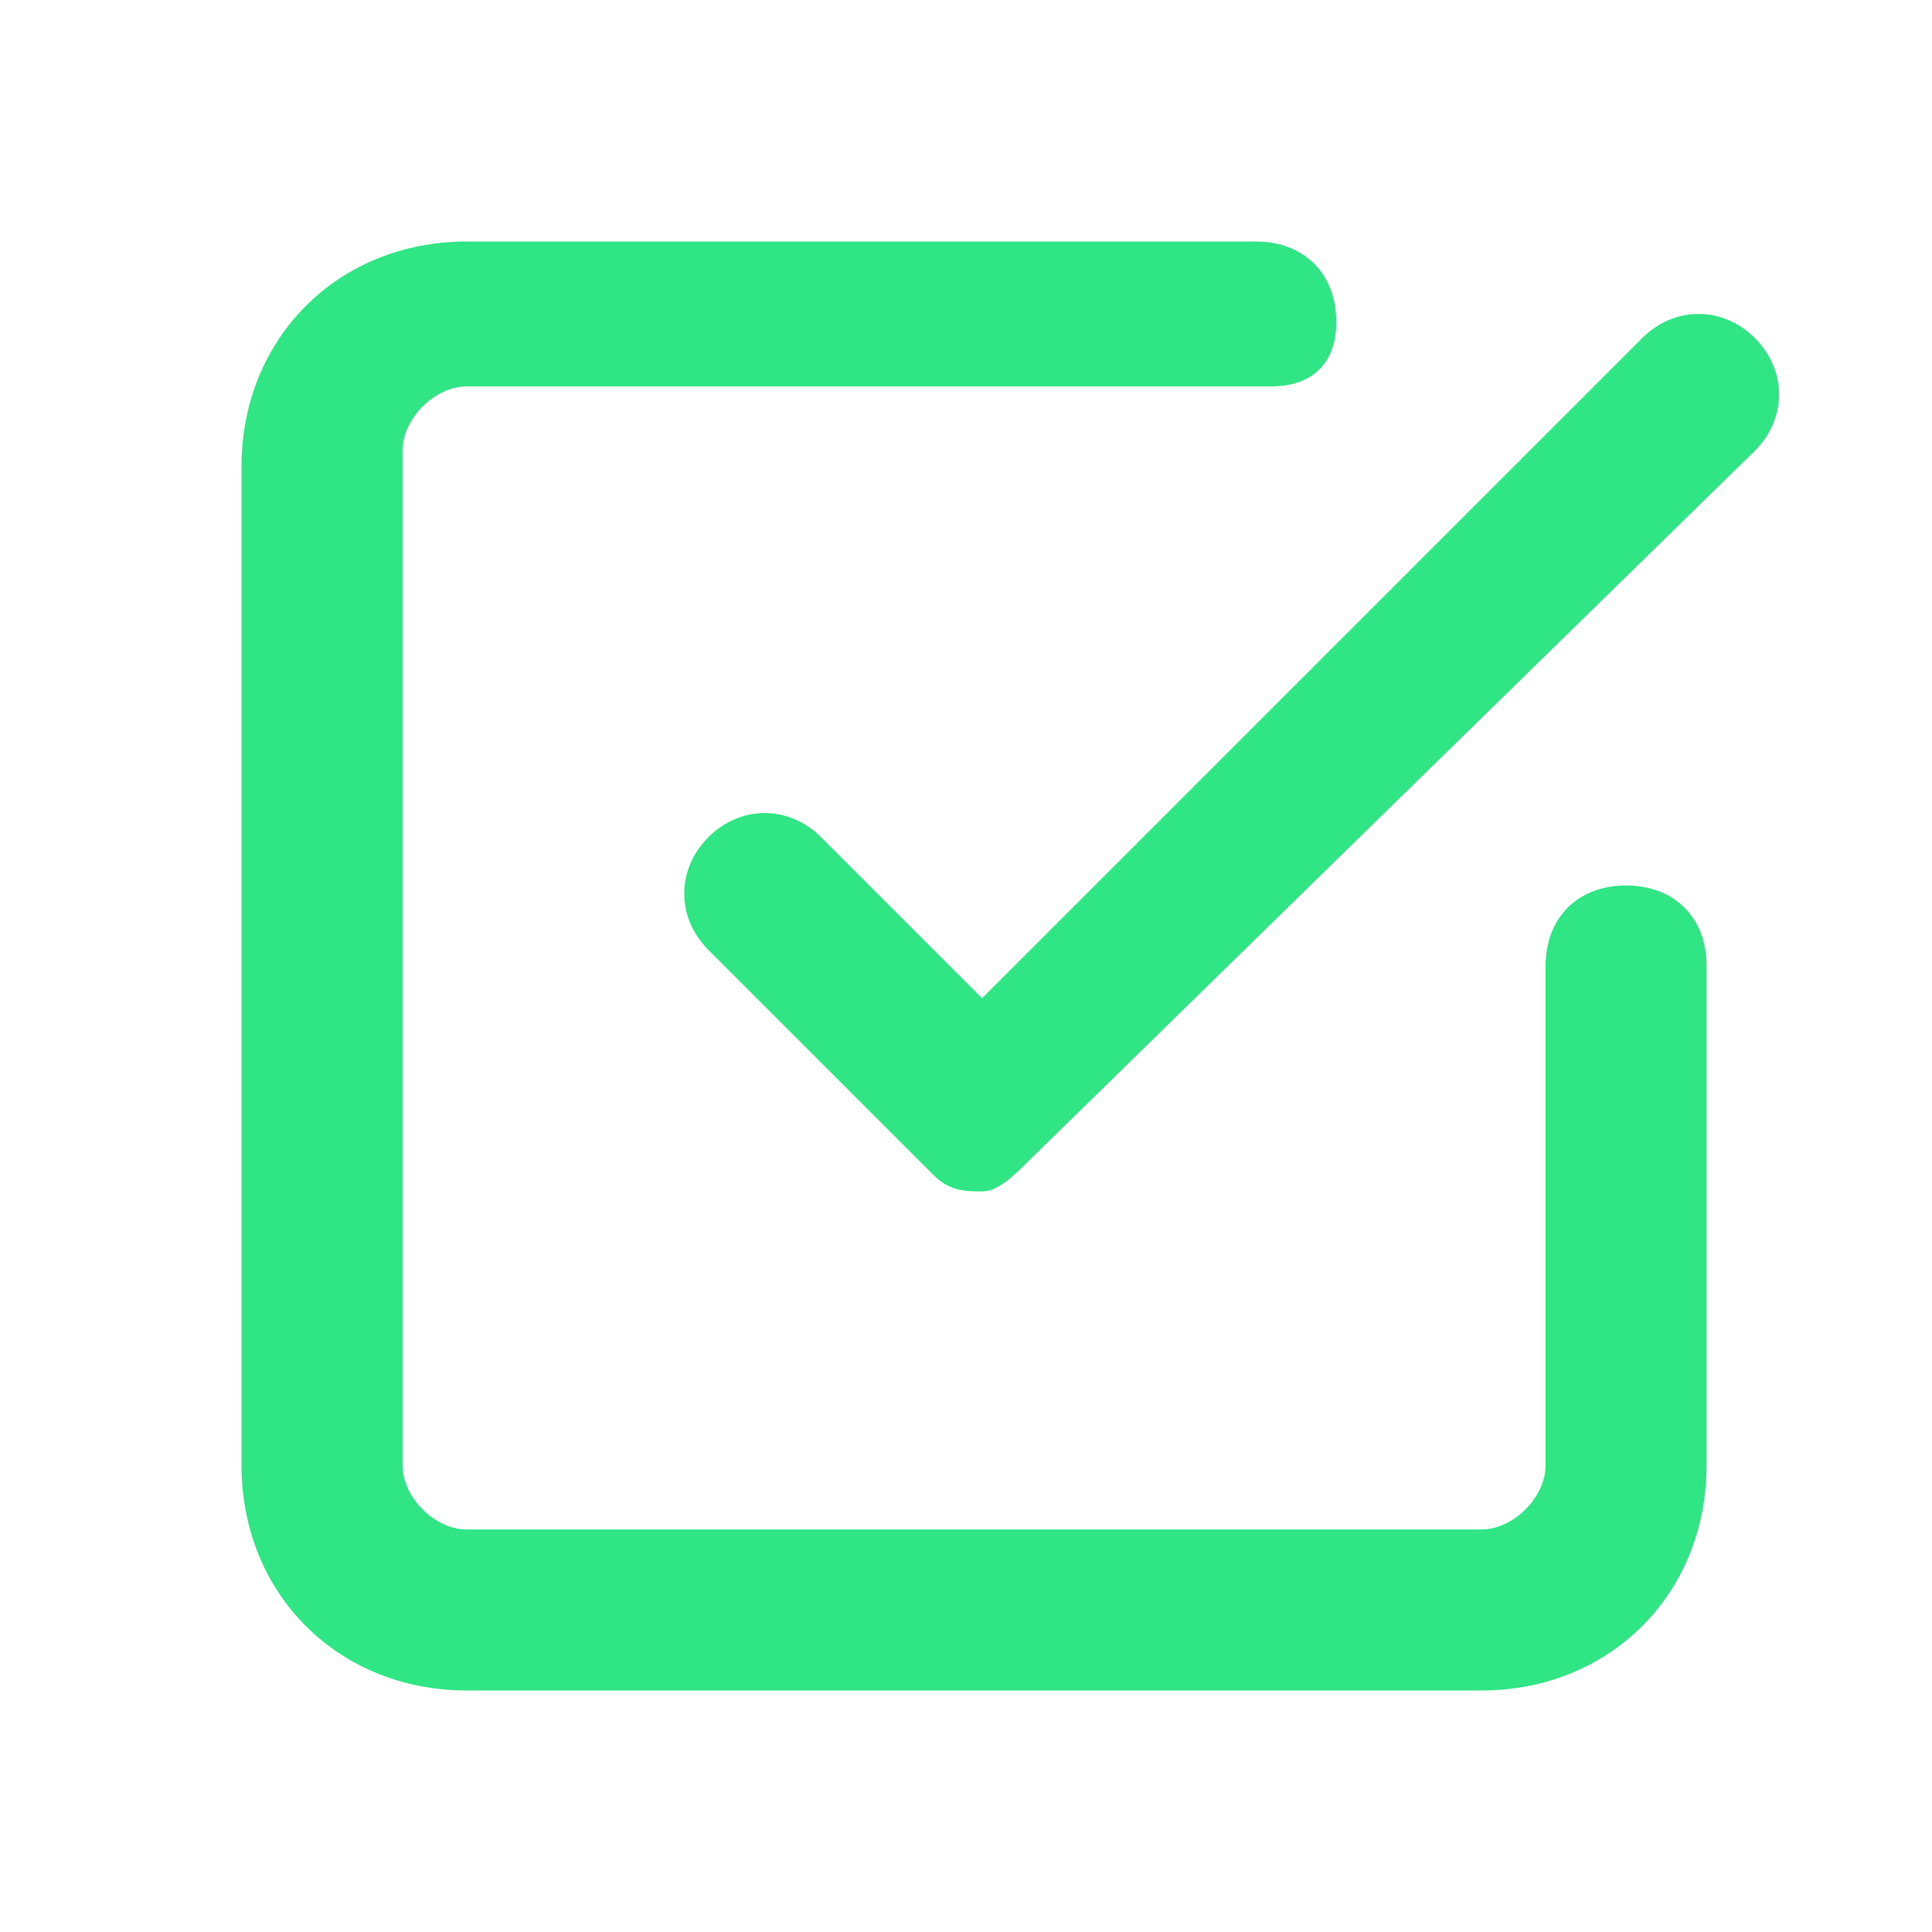 <?xml version="1.0" encoding="utf-8"?>
<svg xmlns="http://www.w3.org/2000/svg" viewBox="0 0 12 12" fill="#30E584">
<path d="M6.1,7.4c-0.1,0-0.2,0-0.3-0.1L4.4,5.9c-0.2-0.2-0.2-0.5,0-0.7C4.6,5,4.9,5,5.1,5.2l1,1l4.1-4.1
	c0.2-0.2,0.5-0.2,0.7,0s0.2,0.5,0,0.7L6.4,7.2C6.3,7.3,6.2,7.4,6.1,7.4z"/>
<path d="M2.9,10.5c-0.8,0-1.4-0.6-1.4-1.4V2.9c0-0.8,0.6-1.4,1.4-1.4h4.9c0.3,0,0.5,0.2,0.5,0.5S8.1,2.4,7.9,2.4H2.9
	c-0.2,0-0.4,0.2-0.4,0.4v6.3c0,0.2,0.2,0.4,0.4,0.4h6.3c0.2,0,0.4-0.2,0.4-0.4V6c0-0.3,0.2-0.5,0.5-0.5s0.5,0.2,0.5,0.5v3.1
	c0,0.8-0.6,1.4-1.4,1.4H2.9z"/>
</svg>
